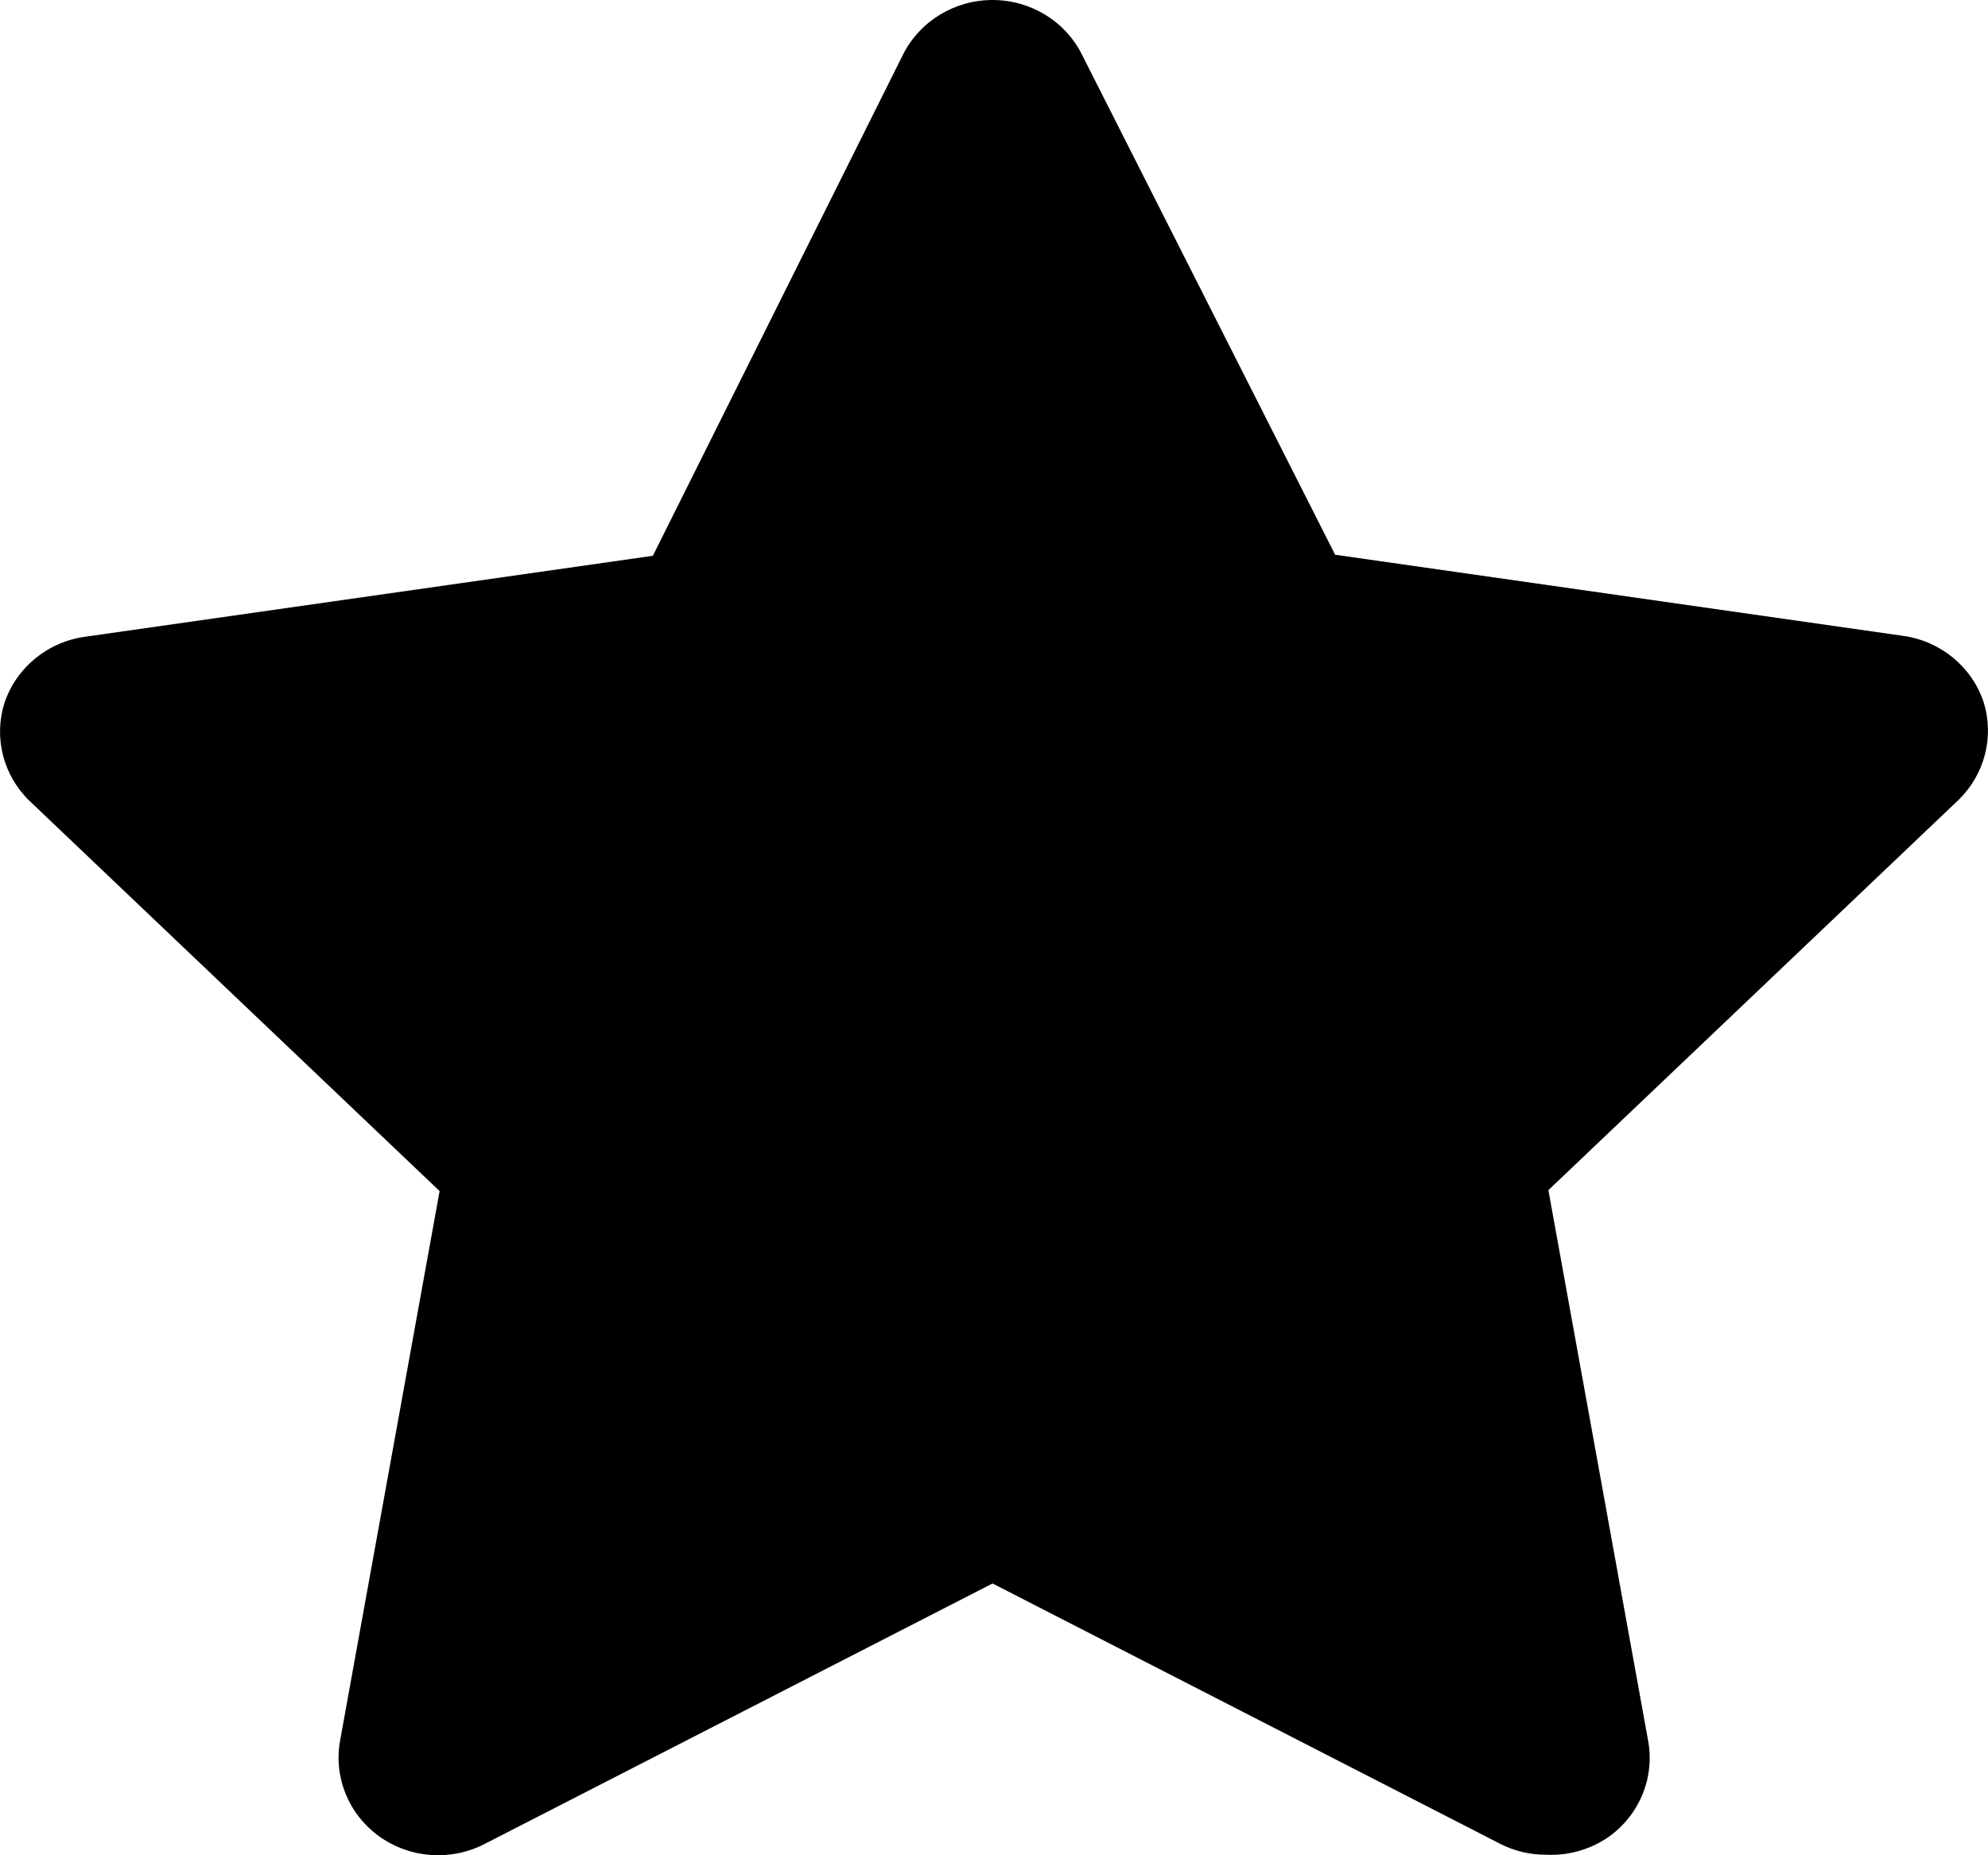 <svg width="15" height="14" viewBox="0 0 15 14" fill="none" xmlns="http://www.w3.org/2000/svg">
  <path fill-rule="evenodd" clip-rule="evenodd"
        d="M11.668 13.996C11.547 13.997 11.429 13.969 11.322 13.915L7.489 11.949L3.656 13.915C3.402 14.046 3.094 14.024 2.862 13.858C2.631 13.692 2.516 13.412 2.566 13.135L3.317 8.988L0.221 6.042C0.024 5.85 -0.048 5.566 0.033 5.306C0.122 5.039 0.358 4.844 0.642 4.805L4.926 4.194L6.812 0.415C6.938 0.161 7.201 0 7.489 0C7.777 0 8.04 0.161 8.165 0.415L10.074 4.186L14.358 4.798C14.642 4.837 14.878 5.031 14.967 5.298C15.048 5.559 14.976 5.842 14.779 6.035L11.683 8.981L12.434 13.127C12.489 13.409 12.372 13.697 12.134 13.864C11.998 13.957 11.834 14.004 11.668 13.996V13.996Z"
        fill="black"/>

</svg>
